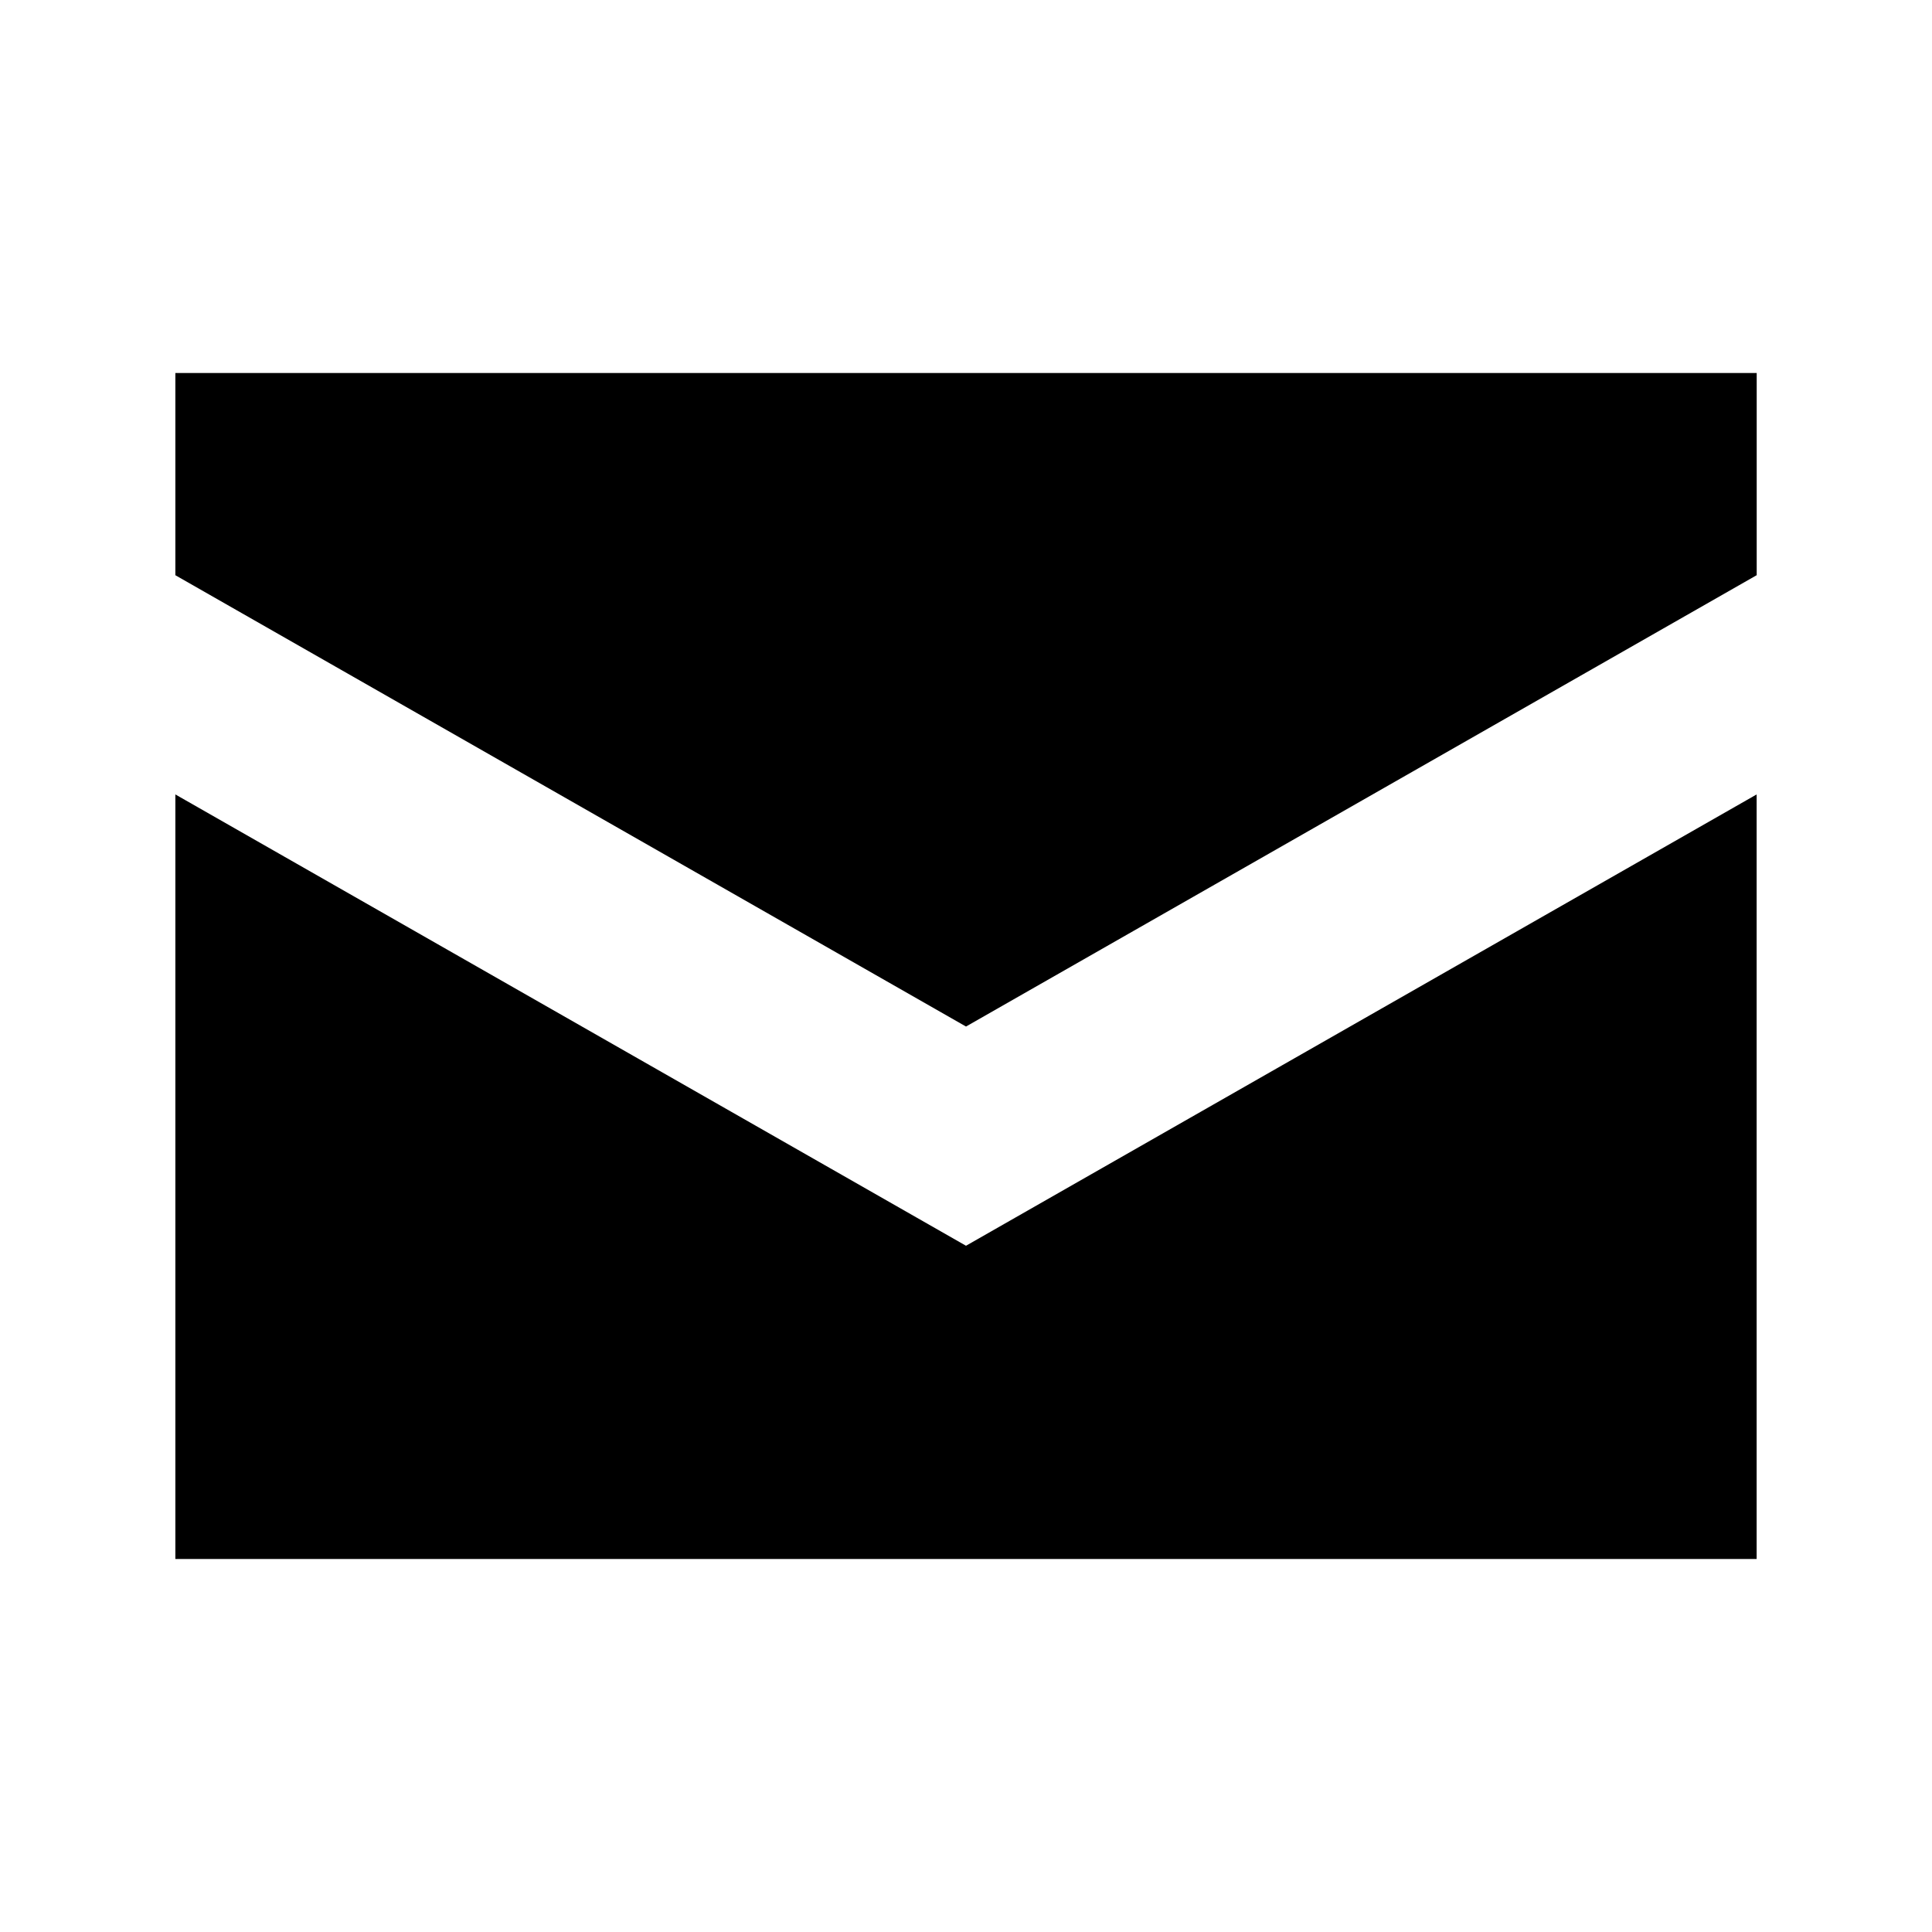 <svg xmlns="http://www.w3.org/2000/svg" width="30" height="30" viewBox="0 0 30 30"><path d="M27.277 24.208h-24.554v-11.872l12.277 7.008 12.277-7.008v11.872zm0-15.276l-12.277 7.008-12.277-7.008v-3.14h24.555v3.14z"/></svg>